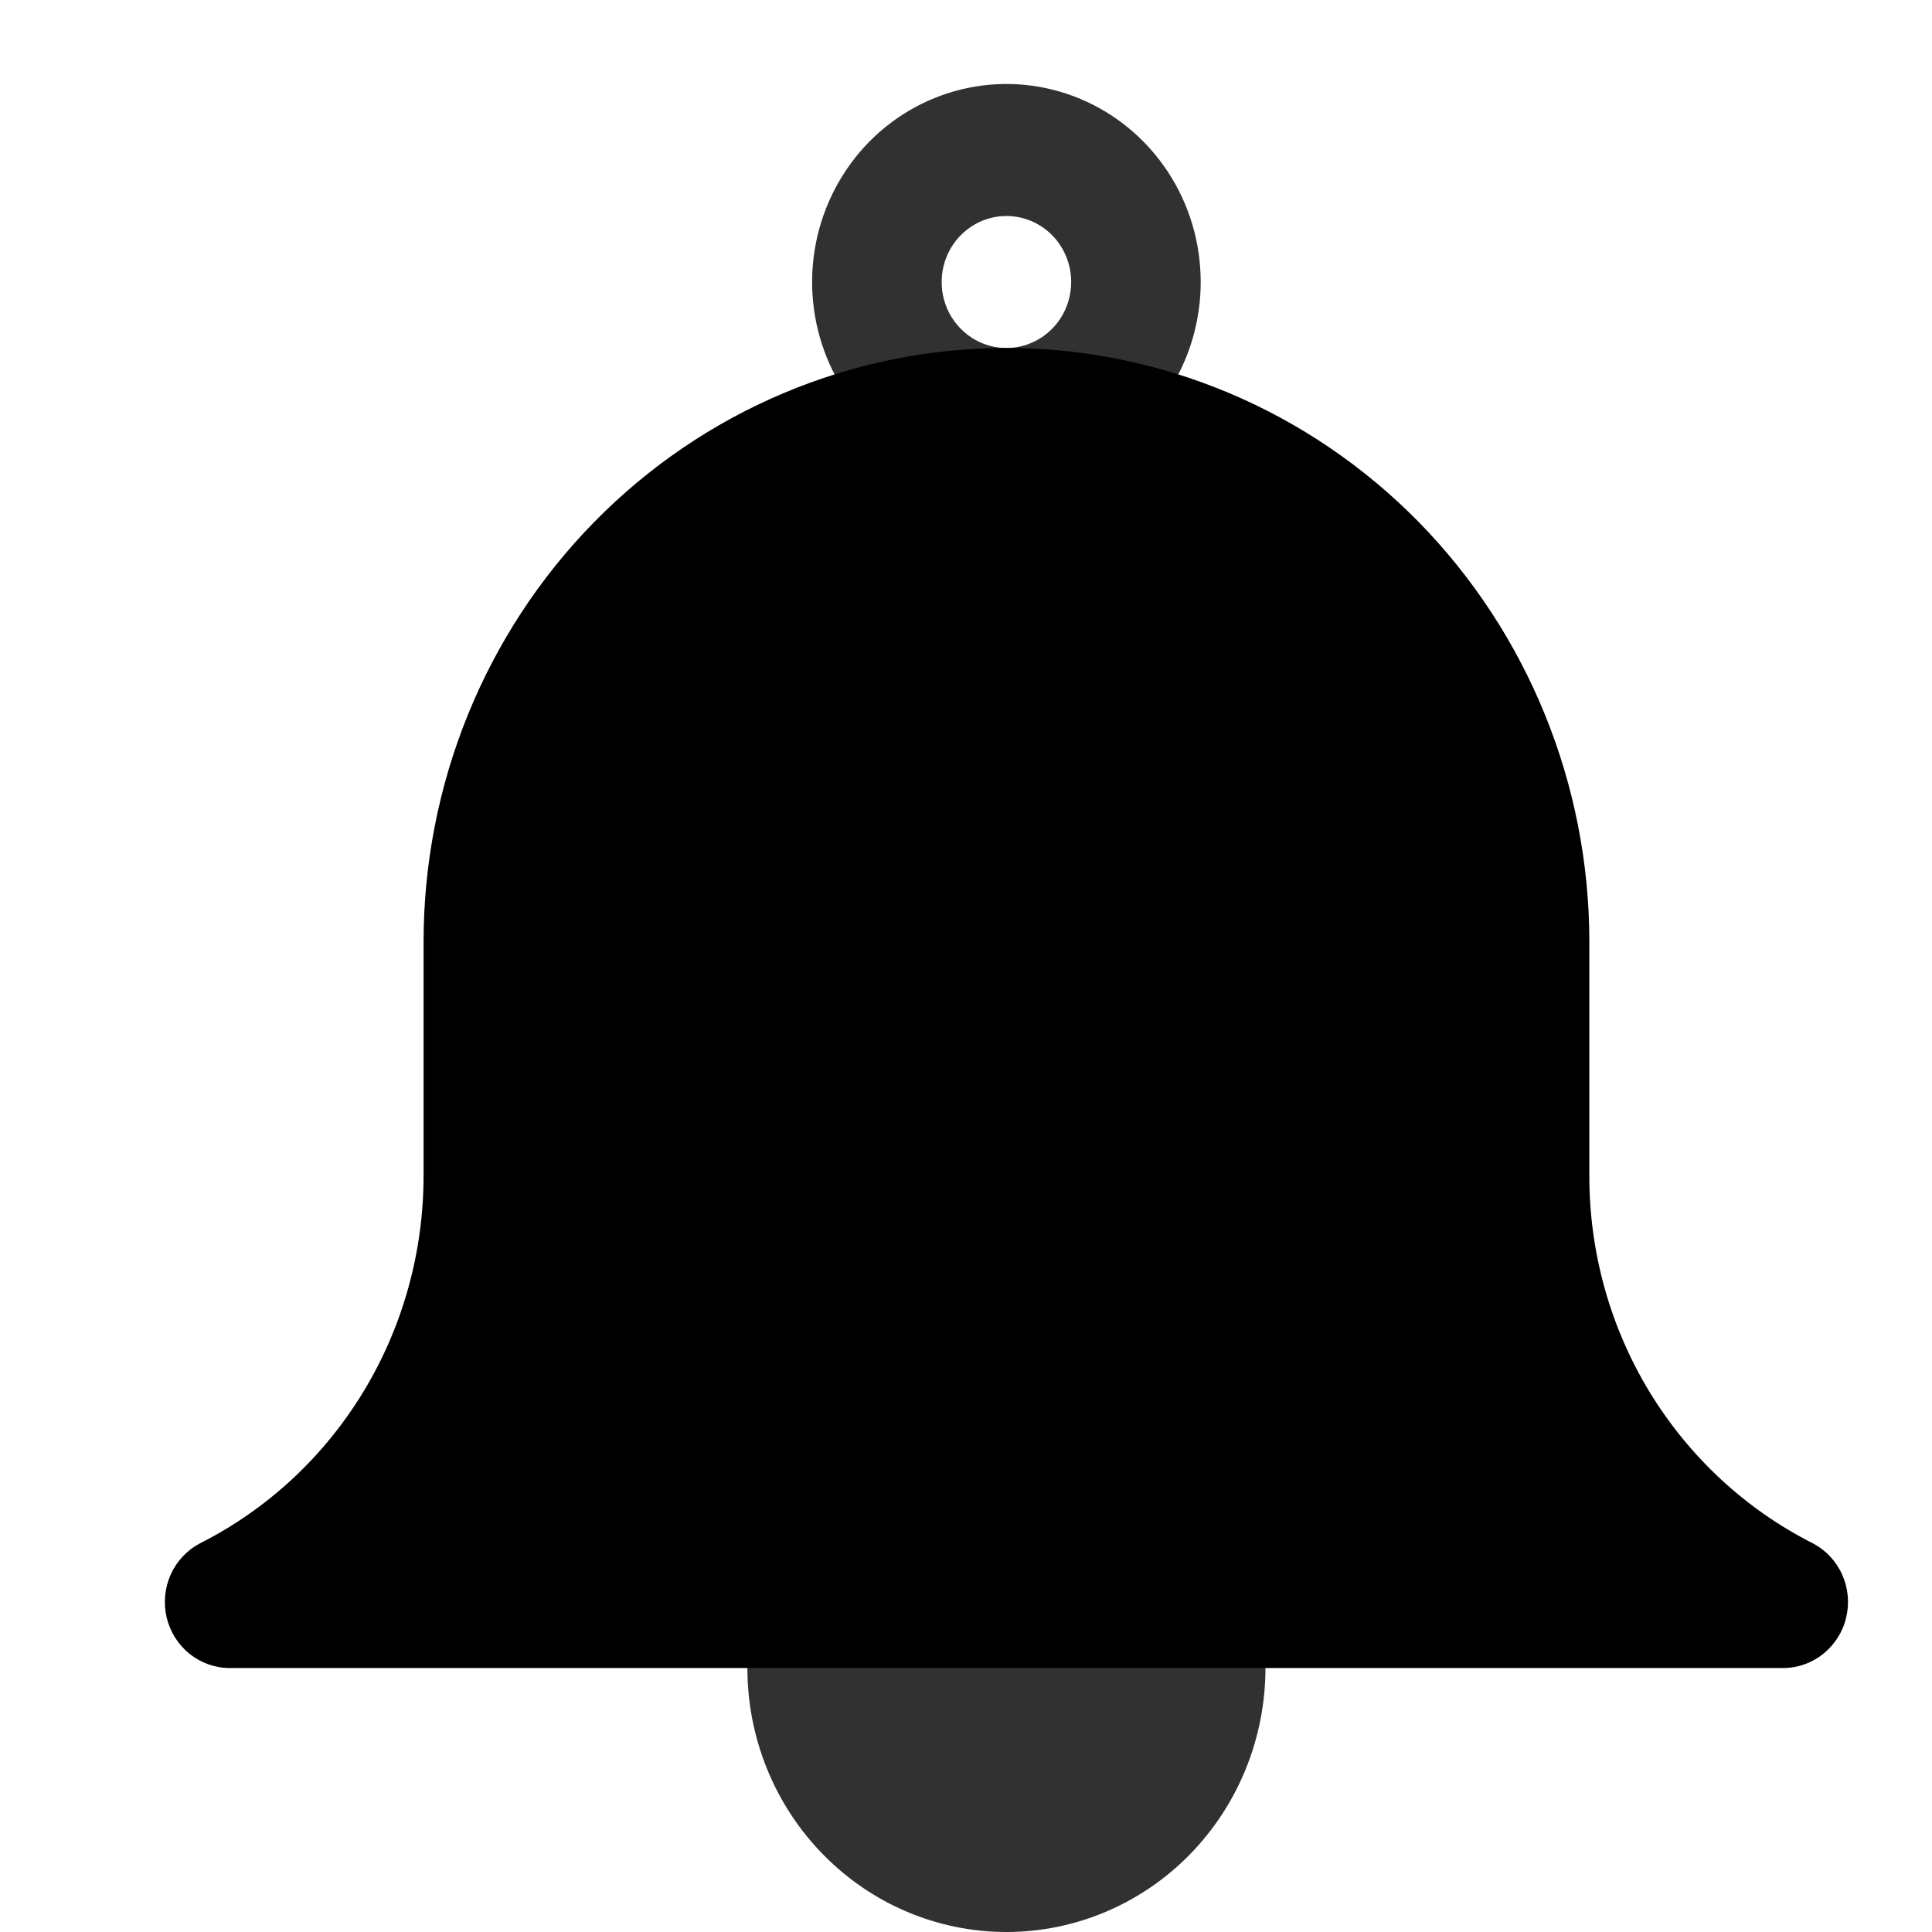 <svg width="25" height="25" viewBox="0 0 25 25" fill="none" xmlns="http://www.w3.org/2000/svg">
<path d="M13.023 6.211C12.526 6.211 12.04 6.061 11.626 5.779C11.213 5.498 10.891 5.098 10.7 4.63C10.51 4.161 10.46 3.646 10.557 3.149C10.654 2.652 10.894 2.196 11.245 1.837C11.597 1.479 12.045 1.235 12.533 1.136C13.02 1.037 13.526 1.088 13.985 1.282C14.445 1.476 14.837 1.804 15.114 2.226C15.39 2.647 15.537 3.142 15.537 3.649C15.537 4.329 15.273 4.98 14.801 5.461C14.329 5.941 13.69 6.211 13.023 6.211ZM13.023 2.795C12.857 2.795 12.695 2.845 12.558 2.939C12.42 3.033 12.312 3.166 12.249 3.322C12.185 3.478 12.169 3.65 12.201 3.816C12.233 3.981 12.313 4.134 12.431 4.253C12.548 4.372 12.697 4.454 12.86 4.487C13.022 4.52 13.191 4.503 13.344 4.438C13.497 4.373 13.628 4.264 13.72 4.124C13.812 3.983 13.861 3.818 13.861 3.649C13.861 3.423 13.773 3.205 13.616 3.045C13.459 2.885 13.245 2.795 13.023 2.795Z" fill="#313131"/>
<path d="M15.537 19.876H10.509C10.287 19.876 10.073 19.966 9.916 20.126C9.759 20.286 9.671 20.503 9.671 20.73V21.584C9.671 22.49 10.024 23.359 10.653 23.999C11.281 24.64 12.134 25 13.023 25C13.912 25 14.765 24.64 15.394 23.999C16.022 23.359 16.375 22.49 16.375 21.584V20.73C16.375 20.503 16.287 20.286 16.13 20.126C15.973 19.966 15.76 19.876 15.537 19.876Z" fill="#313131"/>
<path d="M23.457 19.97C22.587 19.53 21.855 18.85 21.343 18.008C20.832 17.166 20.563 16.194 20.566 15.204V12.189C20.566 10.151 19.771 8.196 18.357 6.754C16.942 5.313 15.024 4.503 13.023 4.503C11.023 4.503 9.104 5.313 7.69 6.754C6.275 8.196 5.481 10.151 5.481 12.189V15.204C5.483 16.194 5.214 17.166 4.703 18.008C4.192 18.85 3.46 19.53 2.589 19.97C2.422 20.057 2.289 20.199 2.21 20.372C2.132 20.546 2.113 20.742 2.156 20.928C2.2 21.114 2.303 21.279 2.45 21.398C2.597 21.517 2.779 21.583 2.966 21.584H23.08C23.268 21.583 23.449 21.517 23.596 21.398C23.743 21.279 23.847 21.114 23.89 20.928C23.934 20.742 23.915 20.546 23.836 20.372C23.758 20.199 23.624 20.057 23.457 19.97Z" fill="black"/>
</svg>
